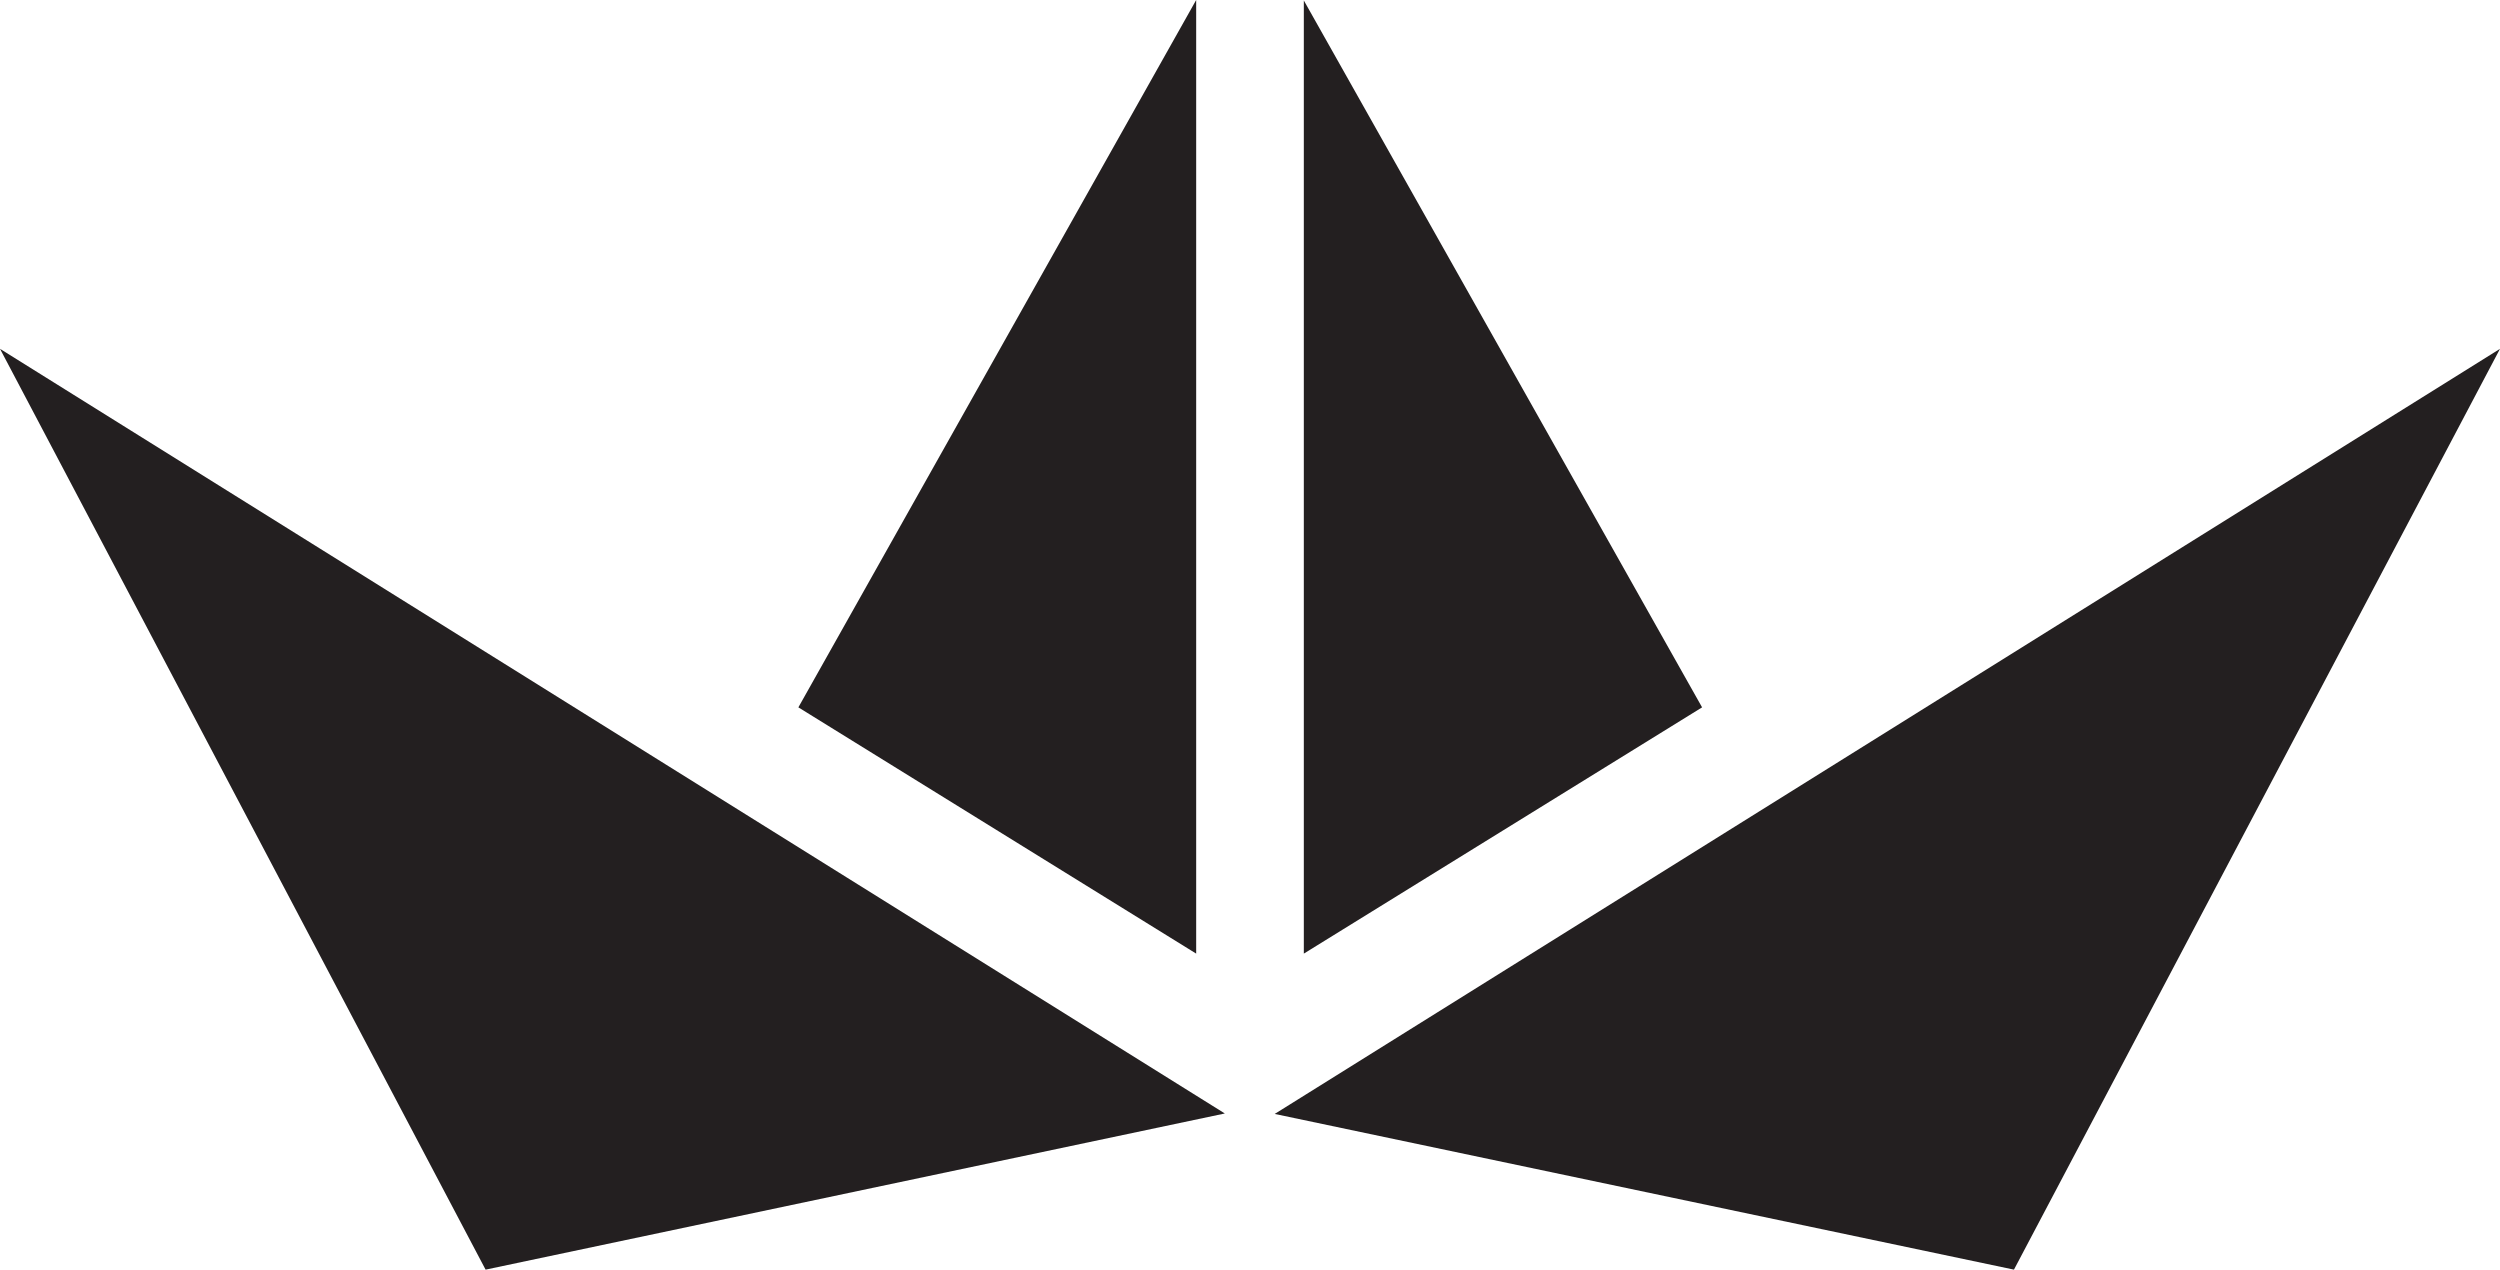 <svg xmlns="http://www.w3.org/2000/svg" viewBox="0 0 54.11 27.48"><title>Asset 5101</title><g id="Layer_2" data-name="Layer 2"><g id="Diseño"><polygon points="43.59 27.48 27.59 24.11 54.11 7.55 43.59 27.48" fill="#231f20"/><polygon points="36.84 15.31 28.22 20.64 28.22 0.01 36.84 15.31" fill="#231f20"/><polygon points="17.28 15.31 25.89 0 25.89 20.64 17.28 15.31" fill="#231f20"/><path d="M26.51,24.1,0,7.55,10.51,27.48ZM.7,8.31h0v0Z" fill="#231f20"/></g></g></svg>